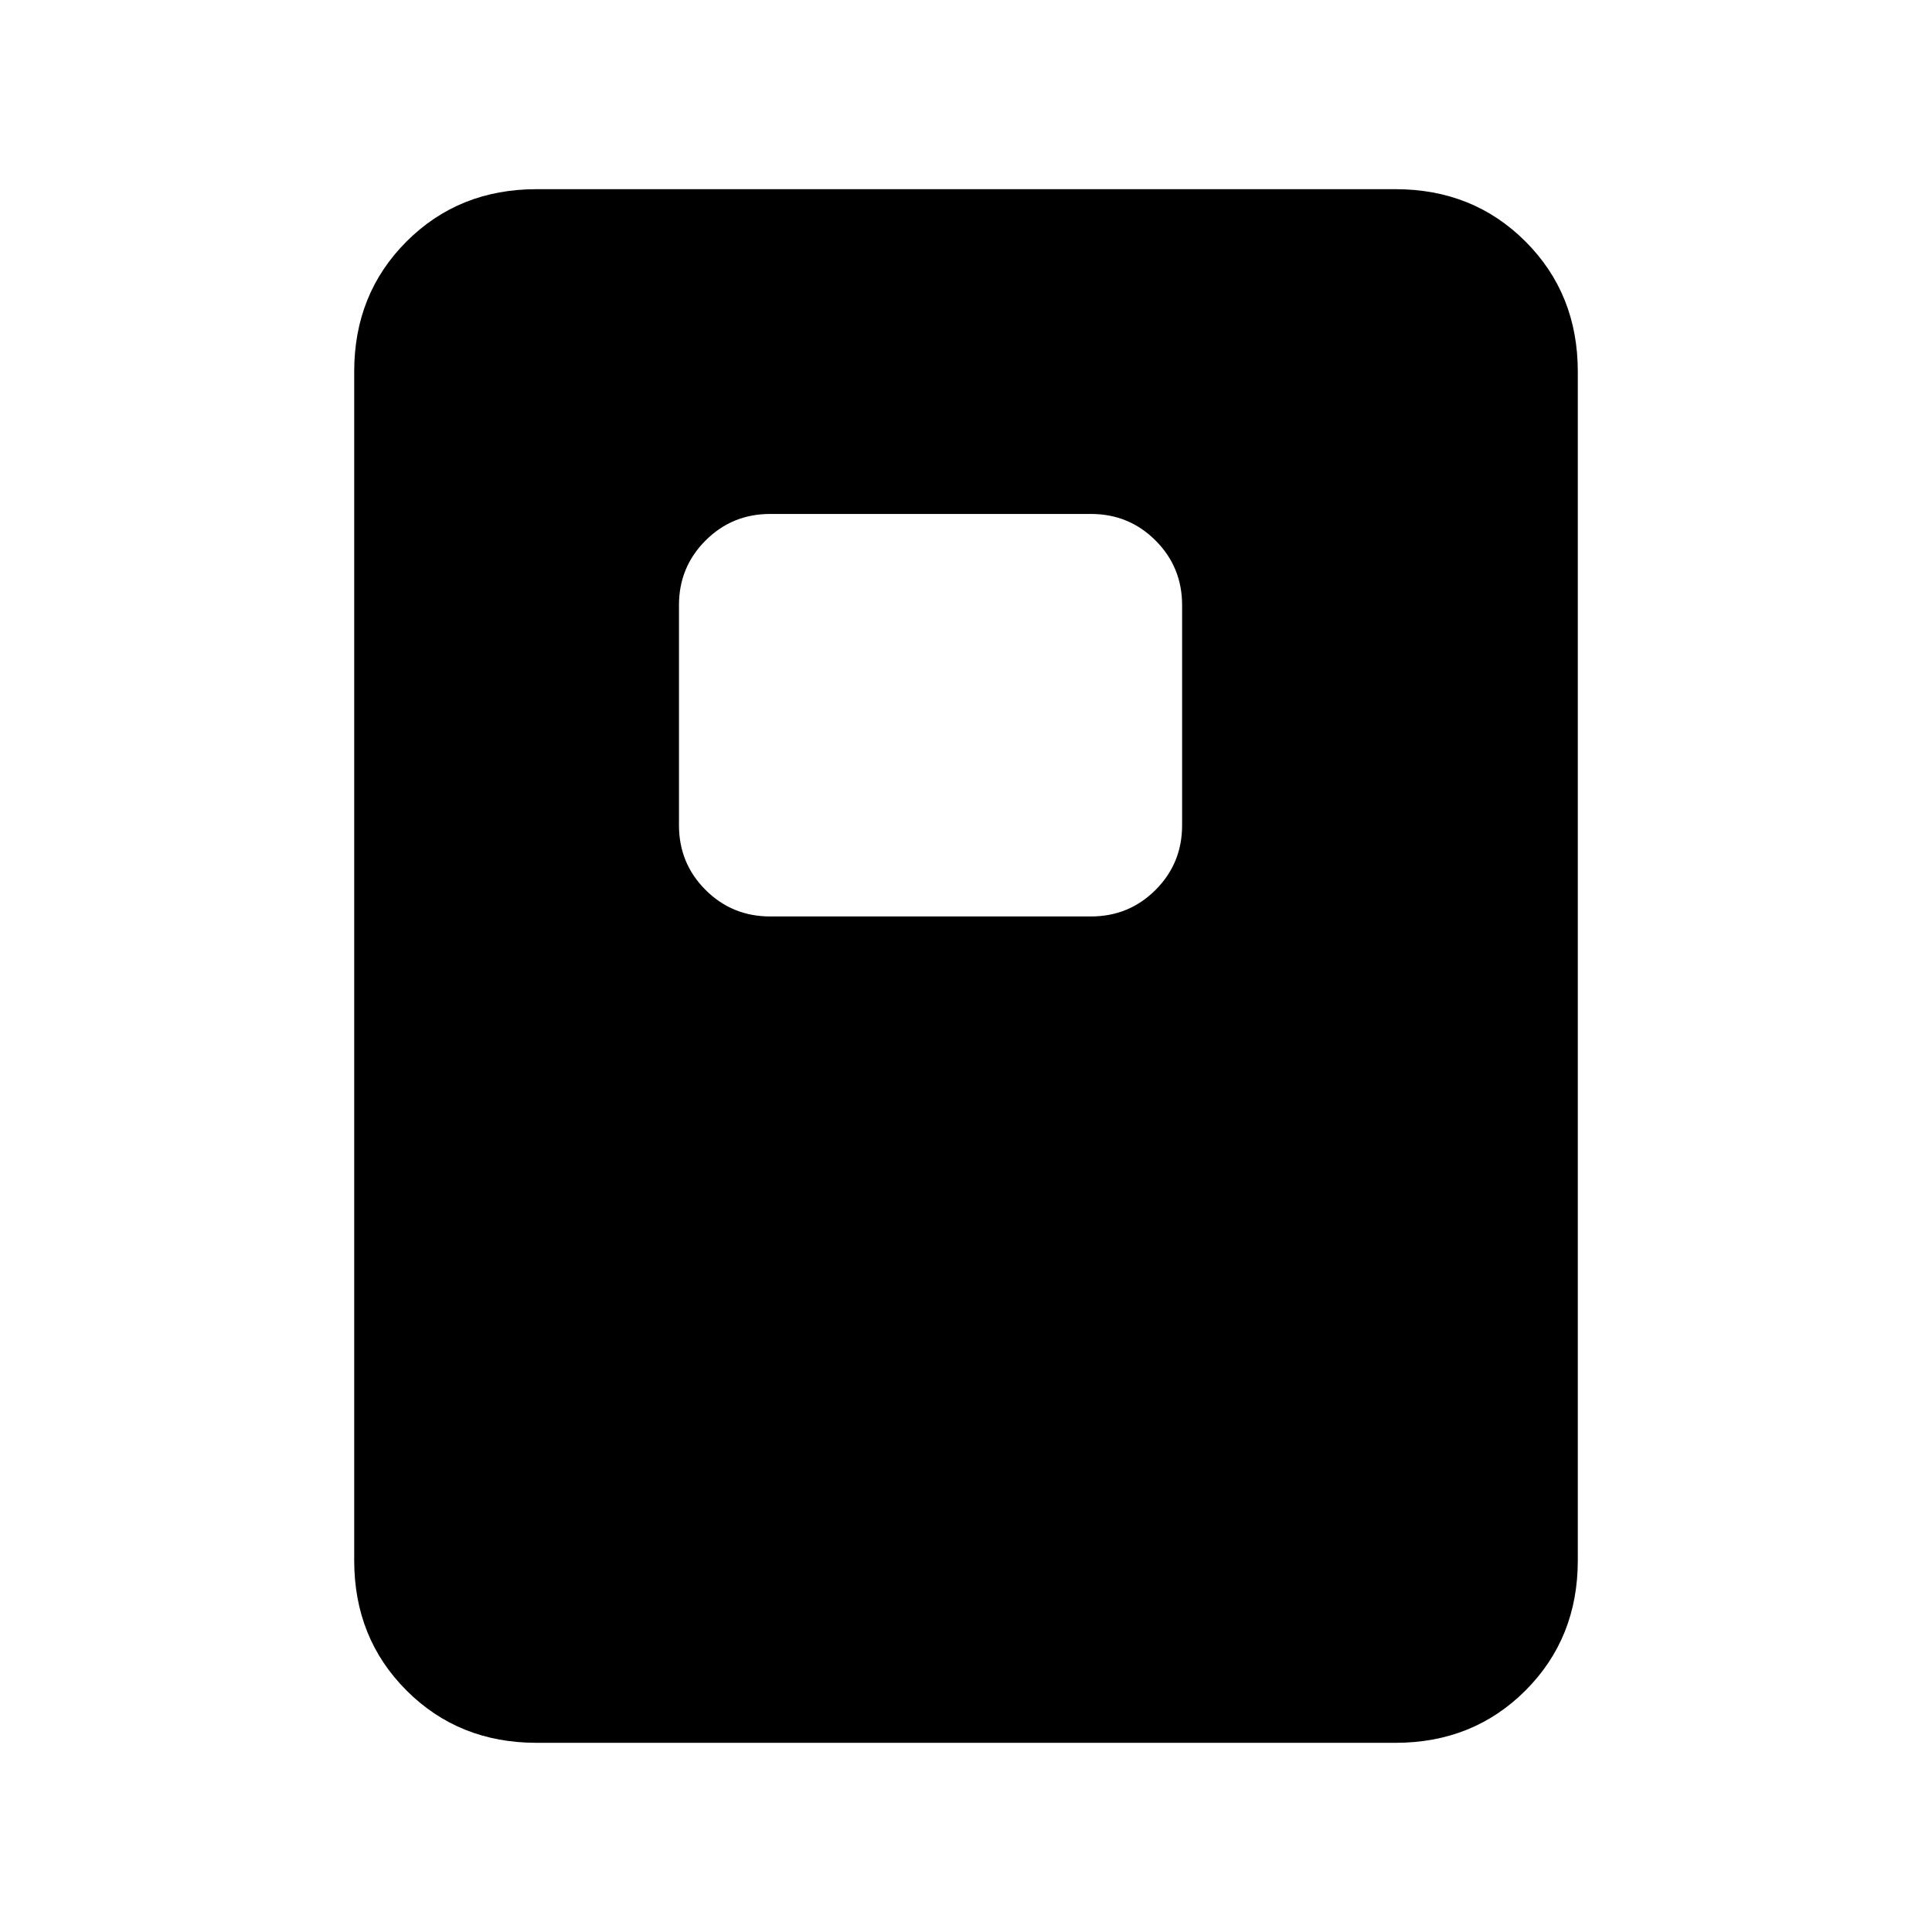 <svg xmlns="http://www.w3.org/2000/svg" height="24" viewBox="0 -960 960 960" width="24"><path d="M382.69-504.62h159.39q18.92 0 32.11-13.19 13.19-13.19 13.19-32.11v-109.39q0-18.92-13.19-32.11-13.19-13.2-32.11-13.2H382.69q-18.92 0-32.11 13.2-13.2 13.19-13.2 32.11v109.39q0 18.92 13.2 32.11 13.19 13.19 32.11 13.19Zm401.31 320Q784-146 758-120q-26 26-64.62 26H266.62Q228-94 202-120q-26-26-26-64.62v-590.76Q176-814 202-840q26-26 64.62-26h426.76Q732-866 758-840q26 26 26 64.62v590.76Z"/></svg>